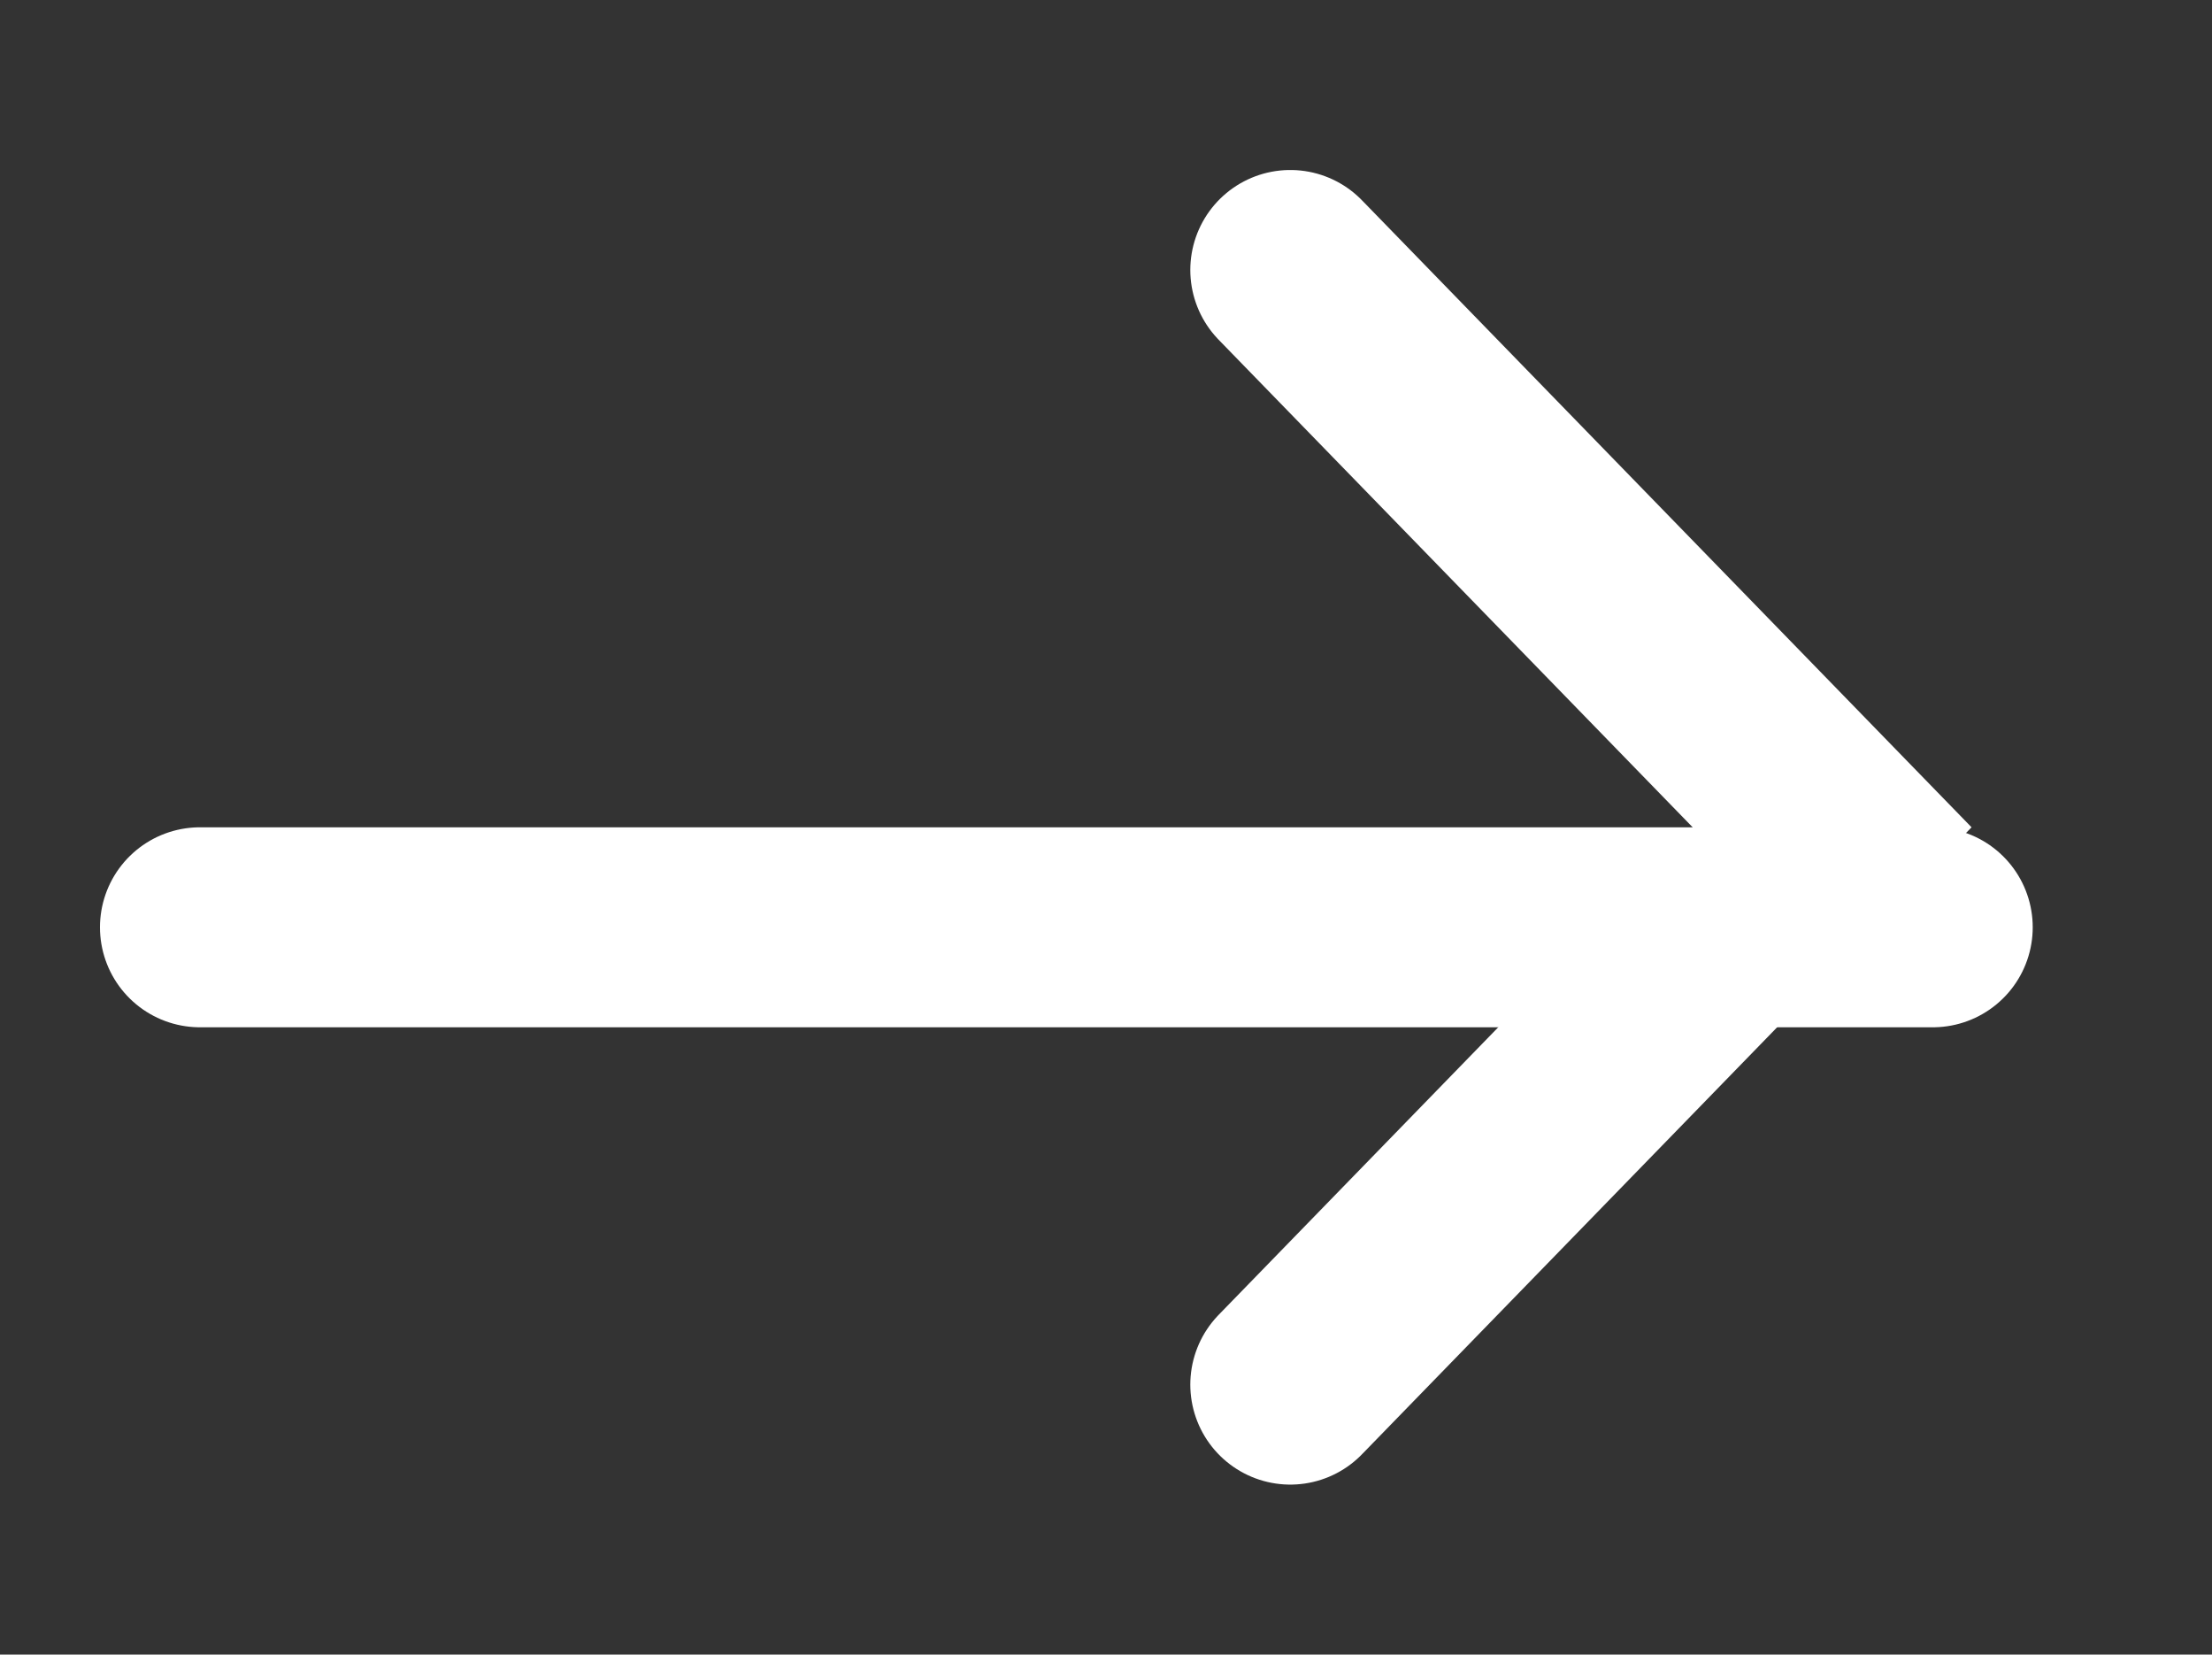 <svg id="Группа_1" data-name="Группа 1" xmlns="http://www.w3.org/2000/svg" width="33.19" height="24.82" viewBox="0 0 33.19 24.82">
  <rect x="0" y="0" width="33.19" height="24.82" fill="#333333" stroke="none"/>
  <defs>
    <style>
      .cls-1 {
        fill: none;
        stroke: #fff;
        stroke-linecap: round;
        stroke-width: 3px;
        fill-rule: evenodd;
      }
    </style>
  </defs>
  <path id="Shape_4_copy" data-name="Shape 4 copy" class="cls-1" d="M1123,5138h-26" transform="translate(-1094 -5124.09)"/>
  <path id="Shape_1_copy_2" data-name="Shape 1 copy 2" class="cls-1" d="M1113.36,5144.86l8.13-8.36-8.13-8.36" transform="translate(-1094 -5124.09)"/>
</svg>
